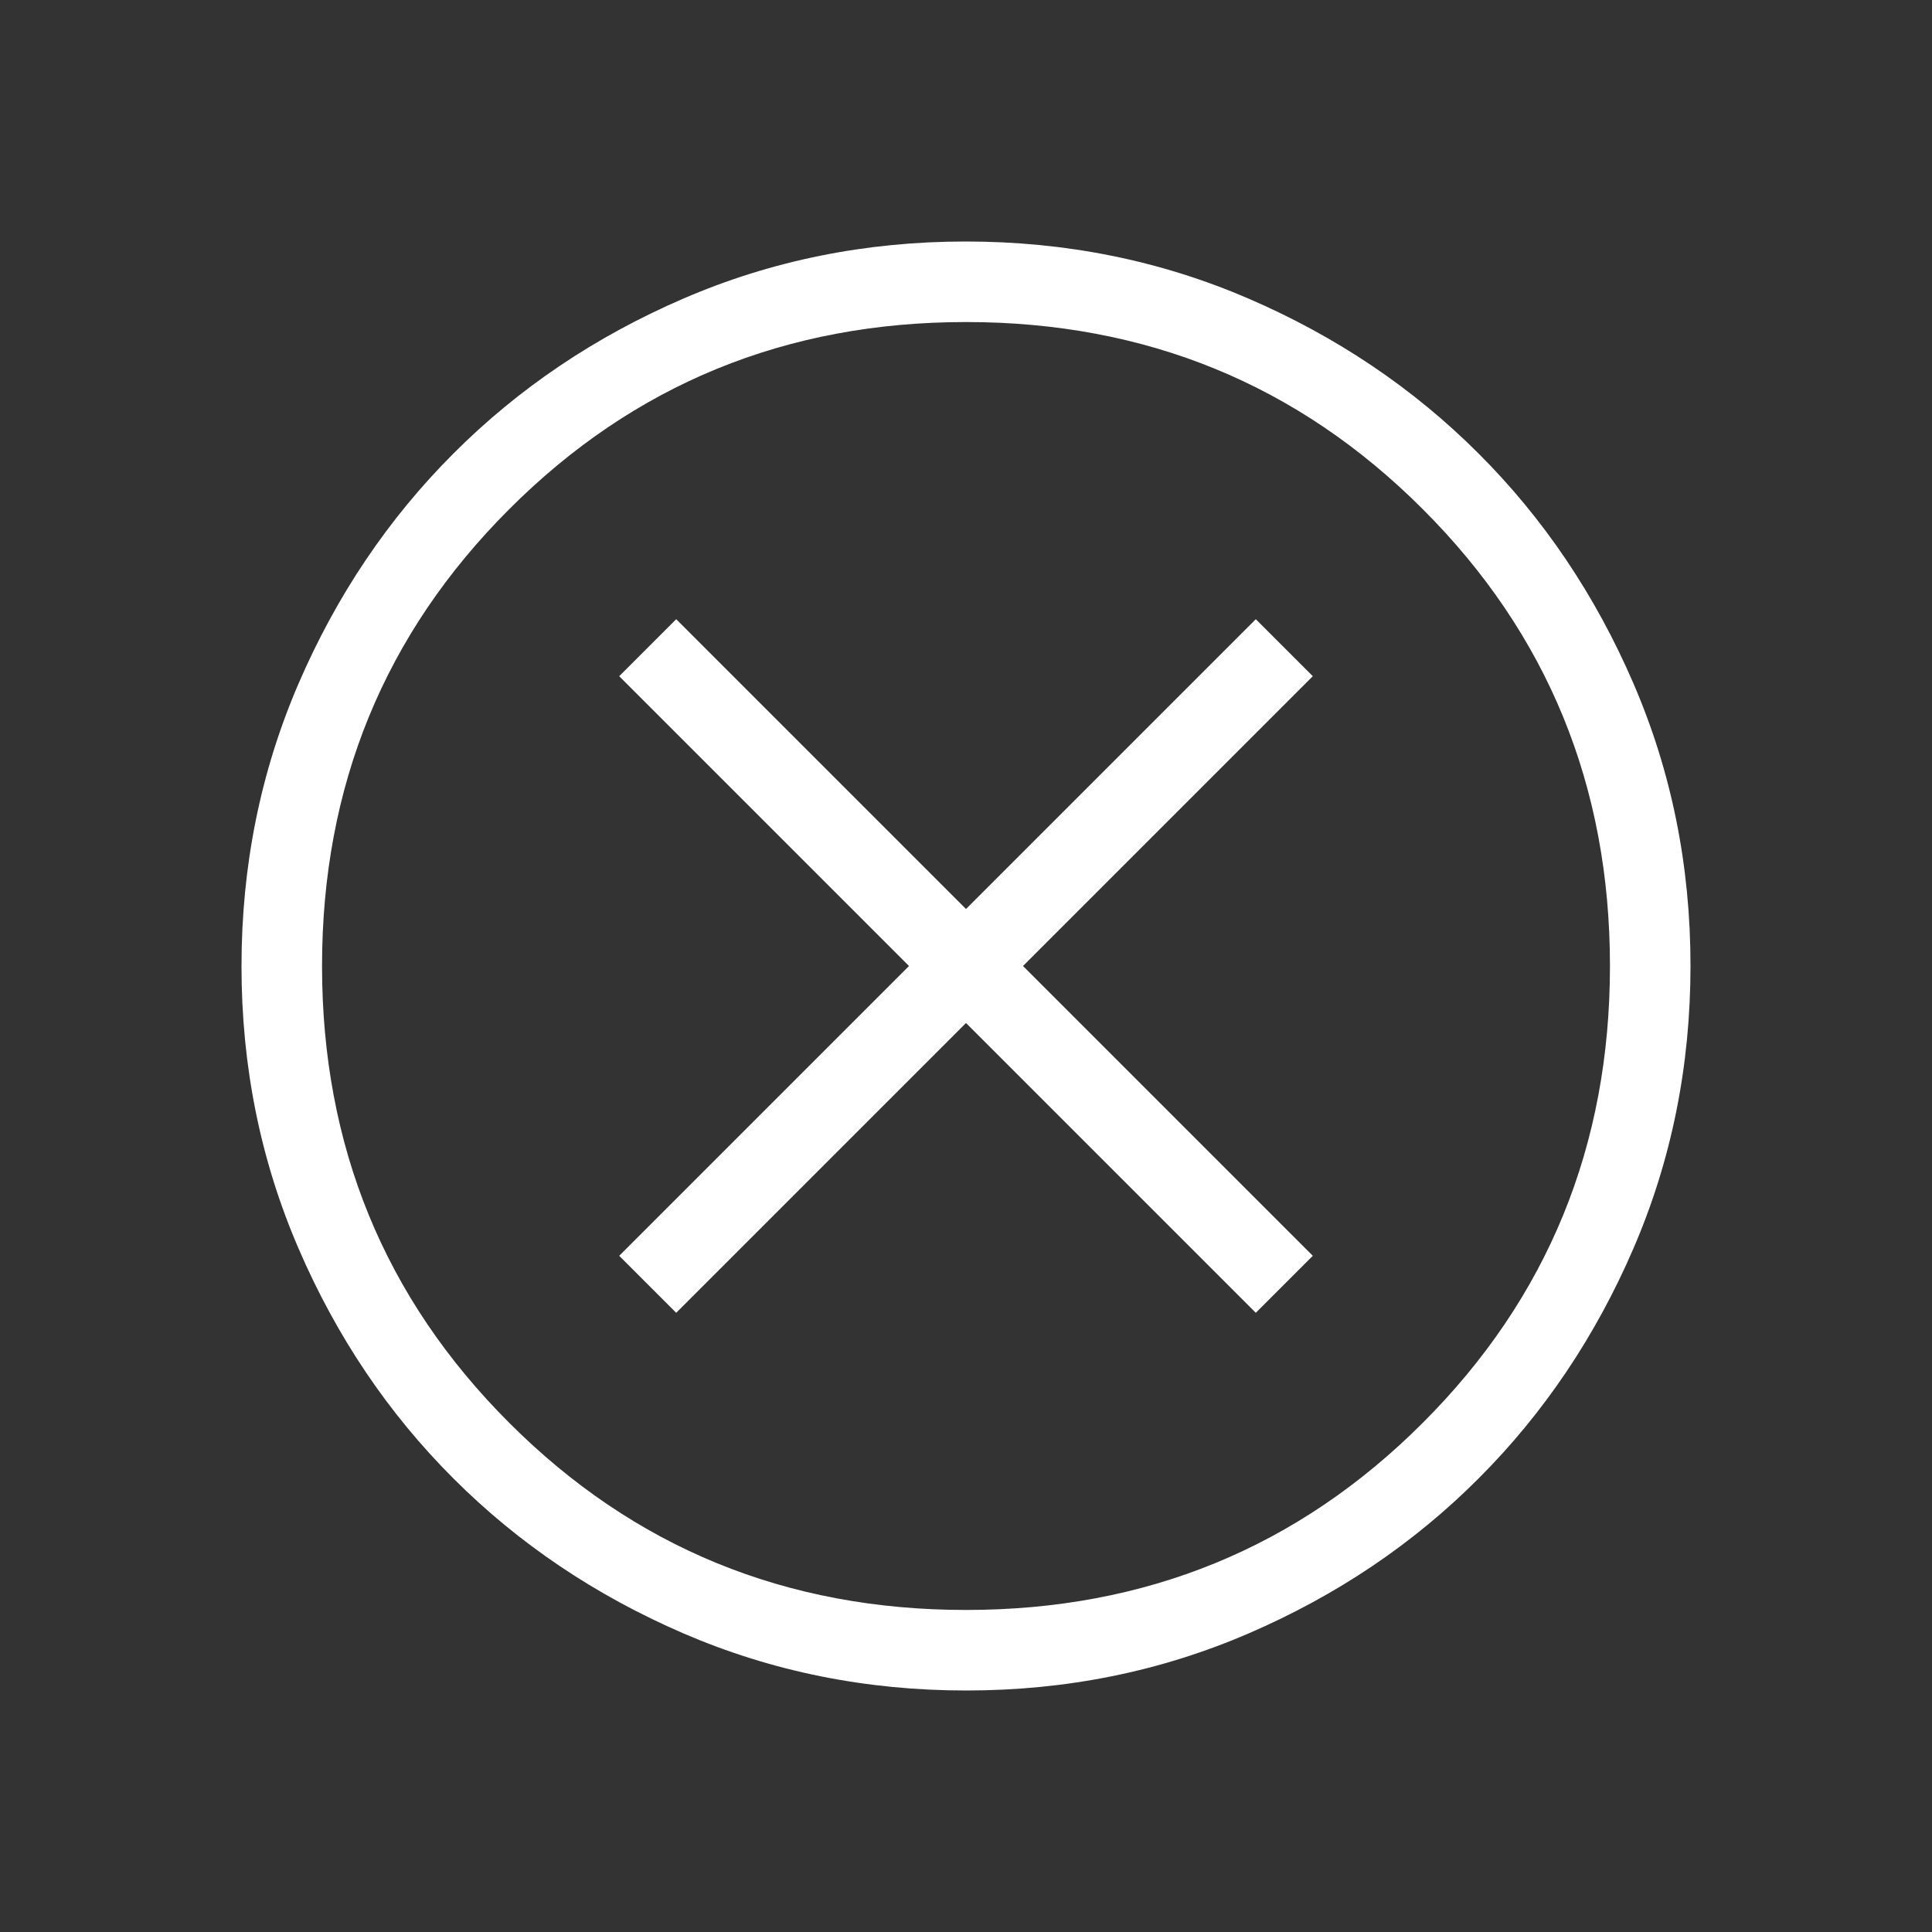 <svg width="16" height="16" viewBox="0 0 16 16" fill="none" xmlns="http://www.w3.org/2000/svg">
<rect x="0" y="0" width="16" height="16" fill="#333333" stroke="none"/>
<path d="M5.6 10.872L8 8.472L10.4 10.872L10.872 10.4L8.472 8L10.872 5.6L10.4 5.128L8 7.528L5.6 5.128L5.128 5.6L7.528 8L5.128 10.4L5.6 10.872ZM8.002 14C7.173 14 6.393 13.843 5.662 13.528C4.932 13.213 4.296 12.785 3.756 12.245C3.216 11.706 2.788 11.071 2.473 10.341C2.158 9.612 2 8.832 2 8.002C2 7.173 2.157 6.393 2.472 5.662C2.787 4.932 3.215 4.296 3.755 3.756C4.294 3.216 4.929 2.788 5.659 2.473C6.388 2.158 7.168 2 7.998 2C8.827 2 9.607 2.157 10.338 2.472C11.068 2.787 11.704 3.215 12.244 3.755C12.784 4.294 13.212 4.929 13.527 5.659C13.842 6.388 14 7.168 14 7.998C14 8.827 13.843 9.607 13.528 10.338C13.213 11.068 12.785 11.704 12.245 12.244C11.706 12.784 11.071 13.212 10.341 13.527C9.612 13.842 8.832 14 8.002 14ZM8 13.333C9.489 13.333 10.75 12.817 11.783 11.783C12.817 10.75 13.333 9.489 13.333 8C13.333 6.511 12.817 5.25 11.783 4.217C10.75 3.183 9.489 2.667 8 2.667C6.511 2.667 5.25 3.183 4.217 4.217C3.183 5.25 2.667 6.511 2.667 8C2.667 9.489 3.183 10.75 4.217 11.783C5.25 12.817 6.511 13.333 8 13.333Z" fill="white"/>
</svg>
